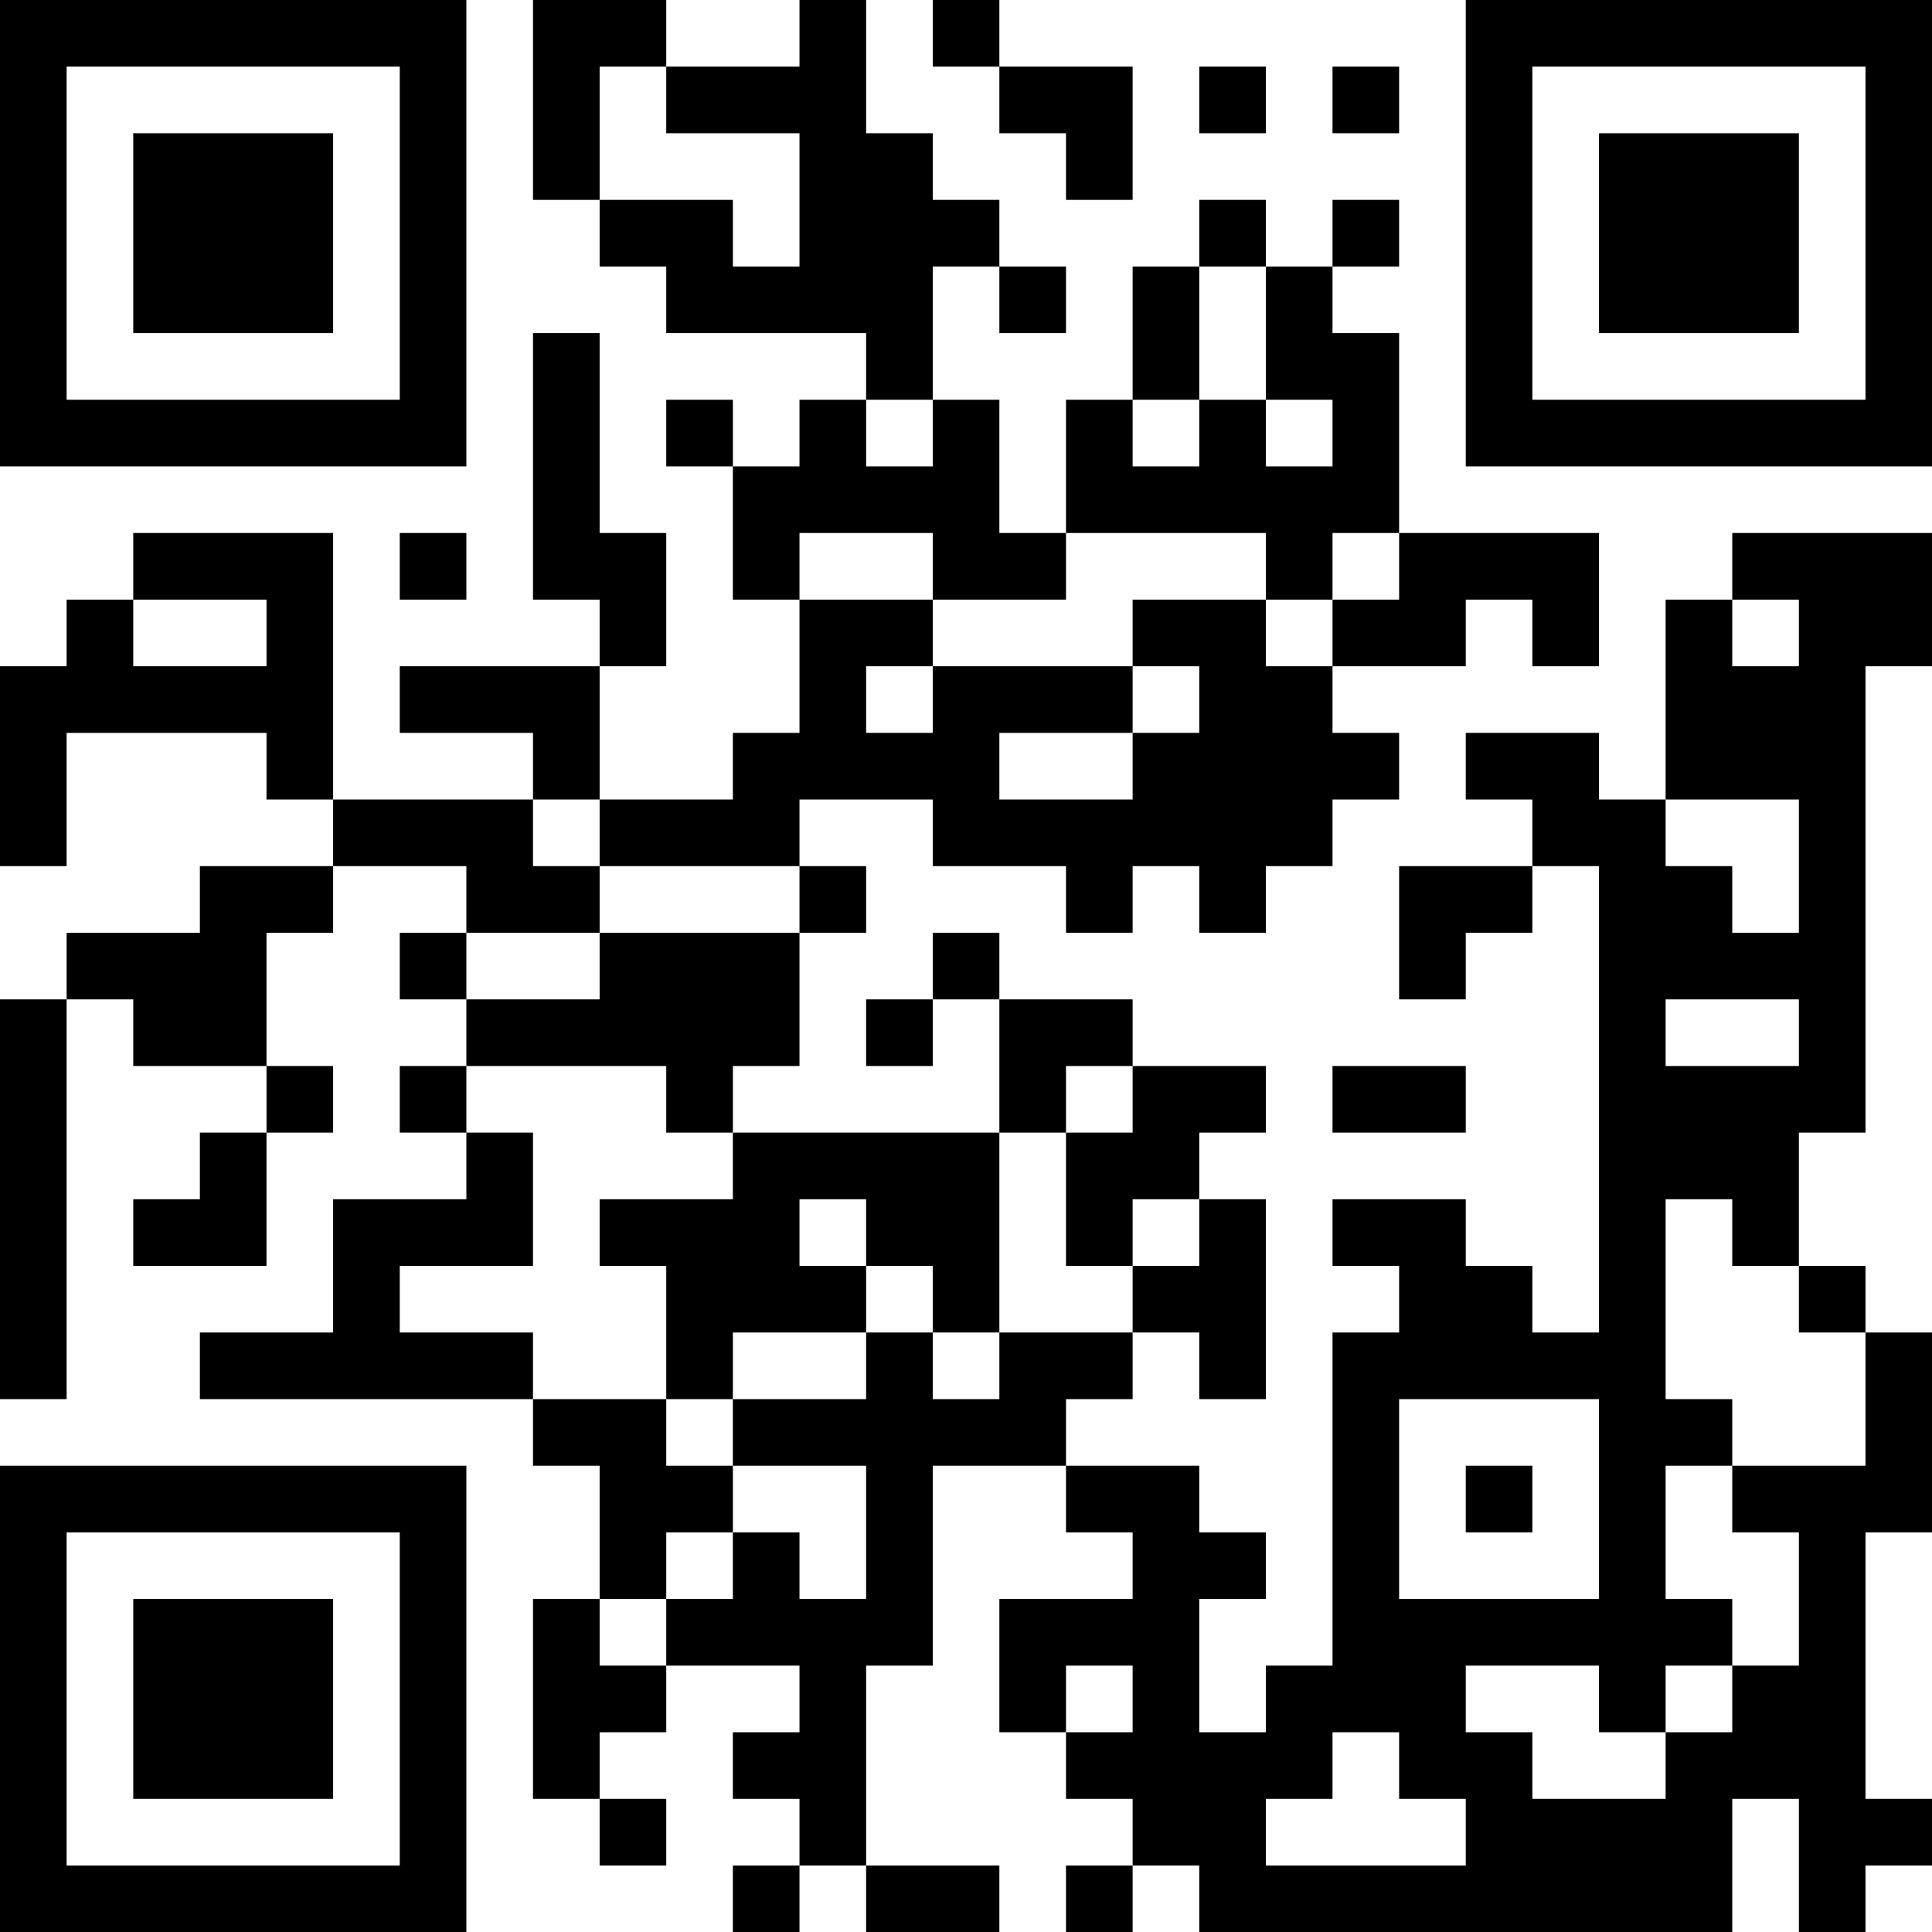 <?xml version="1.0" encoding="UTF-8"?>
<svg xmlns="http://www.w3.org/2000/svg" version="1.1" width="200" height="200" viewBox="0 0 200 200"><rect x="0" y="0" width="200" height="200" fill="#ffffff"/><g transform="scale(6.897)"><g transform="translate(0,0)"><path fill-rule="evenodd" d="M8 0L8 3L9 3L9 4L10 4L10 5L13 5L13 6L12 6L12 7L11 7L11 6L10 6L10 7L11 7L11 9L12 9L12 11L11 11L11 12L9 12L9 10L10 10L10 8L9 8L9 5L8 5L8 9L9 9L9 10L6 10L6 11L8 11L8 12L5 12L5 8L2 8L2 9L1 9L1 10L0 10L0 13L1 13L1 11L4 11L4 12L5 12L5 13L3 13L3 14L1 14L1 15L0 15L0 21L1 21L1 15L2 15L2 16L4 16L4 17L3 17L3 18L2 18L2 19L4 19L4 17L5 17L5 16L4 16L4 14L5 14L5 13L7 13L7 14L6 14L6 15L7 15L7 16L6 16L6 17L7 17L7 18L5 18L5 20L3 20L3 21L8 21L8 22L9 22L9 24L8 24L8 27L9 27L9 28L10 28L10 27L9 27L9 26L10 26L10 25L12 25L12 26L11 26L11 27L12 27L12 28L11 28L11 29L12 29L12 28L13 28L13 29L15 29L15 28L13 28L13 25L14 25L14 22L16 22L16 23L17 23L17 24L15 24L15 26L16 26L16 27L17 27L17 28L16 28L16 29L17 29L17 28L18 28L18 29L26 29L26 27L27 27L27 29L28 29L28 28L29 28L29 27L28 27L28 23L29 23L29 20L28 20L28 19L27 19L27 17L28 17L28 10L29 10L29 8L26 8L26 9L25 9L25 12L24 12L24 11L22 11L22 12L23 12L23 13L21 13L21 15L22 15L22 14L23 14L23 13L24 13L24 20L23 20L23 19L22 19L22 18L20 18L20 19L21 19L21 20L20 20L20 25L19 25L19 26L18 26L18 24L19 24L19 23L18 23L18 22L16 22L16 21L17 21L17 20L18 20L18 21L19 21L19 18L18 18L18 17L19 17L19 16L17 16L17 15L15 15L15 14L14 14L14 15L13 15L13 16L14 16L14 15L15 15L15 17L11 17L11 16L12 16L12 14L13 14L13 13L12 13L12 12L14 12L14 13L16 13L16 14L17 14L17 13L18 13L18 14L19 14L19 13L20 13L20 12L21 12L21 11L20 11L20 10L22 10L22 9L23 9L23 10L24 10L24 8L21 8L21 5L20 5L20 4L21 4L21 3L20 3L20 4L19 4L19 3L18 3L18 4L17 4L17 6L16 6L16 8L15 8L15 6L14 6L14 4L15 4L15 5L16 5L16 4L15 4L15 3L14 3L14 2L13 2L13 0L12 0L12 1L10 1L10 0ZM14 0L14 1L15 1L15 2L16 2L16 3L17 3L17 1L15 1L15 0ZM9 1L9 3L11 3L11 4L12 4L12 2L10 2L10 1ZM18 1L18 2L19 2L19 1ZM20 1L20 2L21 2L21 1ZM18 4L18 6L17 6L17 7L18 7L18 6L19 6L19 7L20 7L20 6L19 6L19 4ZM13 6L13 7L14 7L14 6ZM6 8L6 9L7 9L7 8ZM12 8L12 9L14 9L14 10L13 10L13 11L14 11L14 10L17 10L17 11L15 11L15 12L17 12L17 11L18 11L18 10L17 10L17 9L19 9L19 10L20 10L20 9L21 9L21 8L20 8L20 9L19 9L19 8L16 8L16 9L14 9L14 8ZM2 9L2 10L4 10L4 9ZM26 9L26 10L27 10L27 9ZM8 12L8 13L9 13L9 14L7 14L7 15L9 15L9 14L12 14L12 13L9 13L9 12ZM25 12L25 13L26 13L26 14L27 14L27 12ZM25 15L25 16L27 16L27 15ZM7 16L7 17L8 17L8 19L6 19L6 20L8 20L8 21L10 21L10 22L11 22L11 23L10 23L10 24L9 24L9 25L10 25L10 24L11 24L11 23L12 23L12 24L13 24L13 22L11 22L11 21L13 21L13 20L14 20L14 21L15 21L15 20L17 20L17 19L18 19L18 18L17 18L17 19L16 19L16 17L17 17L17 16L16 16L16 17L15 17L15 20L14 20L14 19L13 19L13 18L12 18L12 19L13 19L13 20L11 20L11 21L10 21L10 19L9 19L9 18L11 18L11 17L10 17L10 16ZM20 16L20 17L22 17L22 16ZM25 18L25 21L26 21L26 22L25 22L25 24L26 24L26 25L25 25L25 26L24 26L24 25L22 25L22 26L23 26L23 27L25 27L25 26L26 26L26 25L27 25L27 23L26 23L26 22L28 22L28 20L27 20L27 19L26 19L26 18ZM21 21L21 24L24 24L24 21ZM22 22L22 23L23 23L23 22ZM16 25L16 26L17 26L17 25ZM20 26L20 27L19 27L19 28L22 28L22 27L21 27L21 26ZM0 0L0 7L7 7L7 0ZM1 1L1 6L6 6L6 1ZM2 2L2 5L5 5L5 2ZM22 0L22 7L29 7L29 0ZM23 1L23 6L28 6L28 1ZM24 2L24 5L27 5L27 2ZM0 22L0 29L7 29L7 22ZM1 23L1 28L6 28L6 23ZM2 24L2 27L5 27L5 24Z" fill="#000000"/></g></g></svg>
